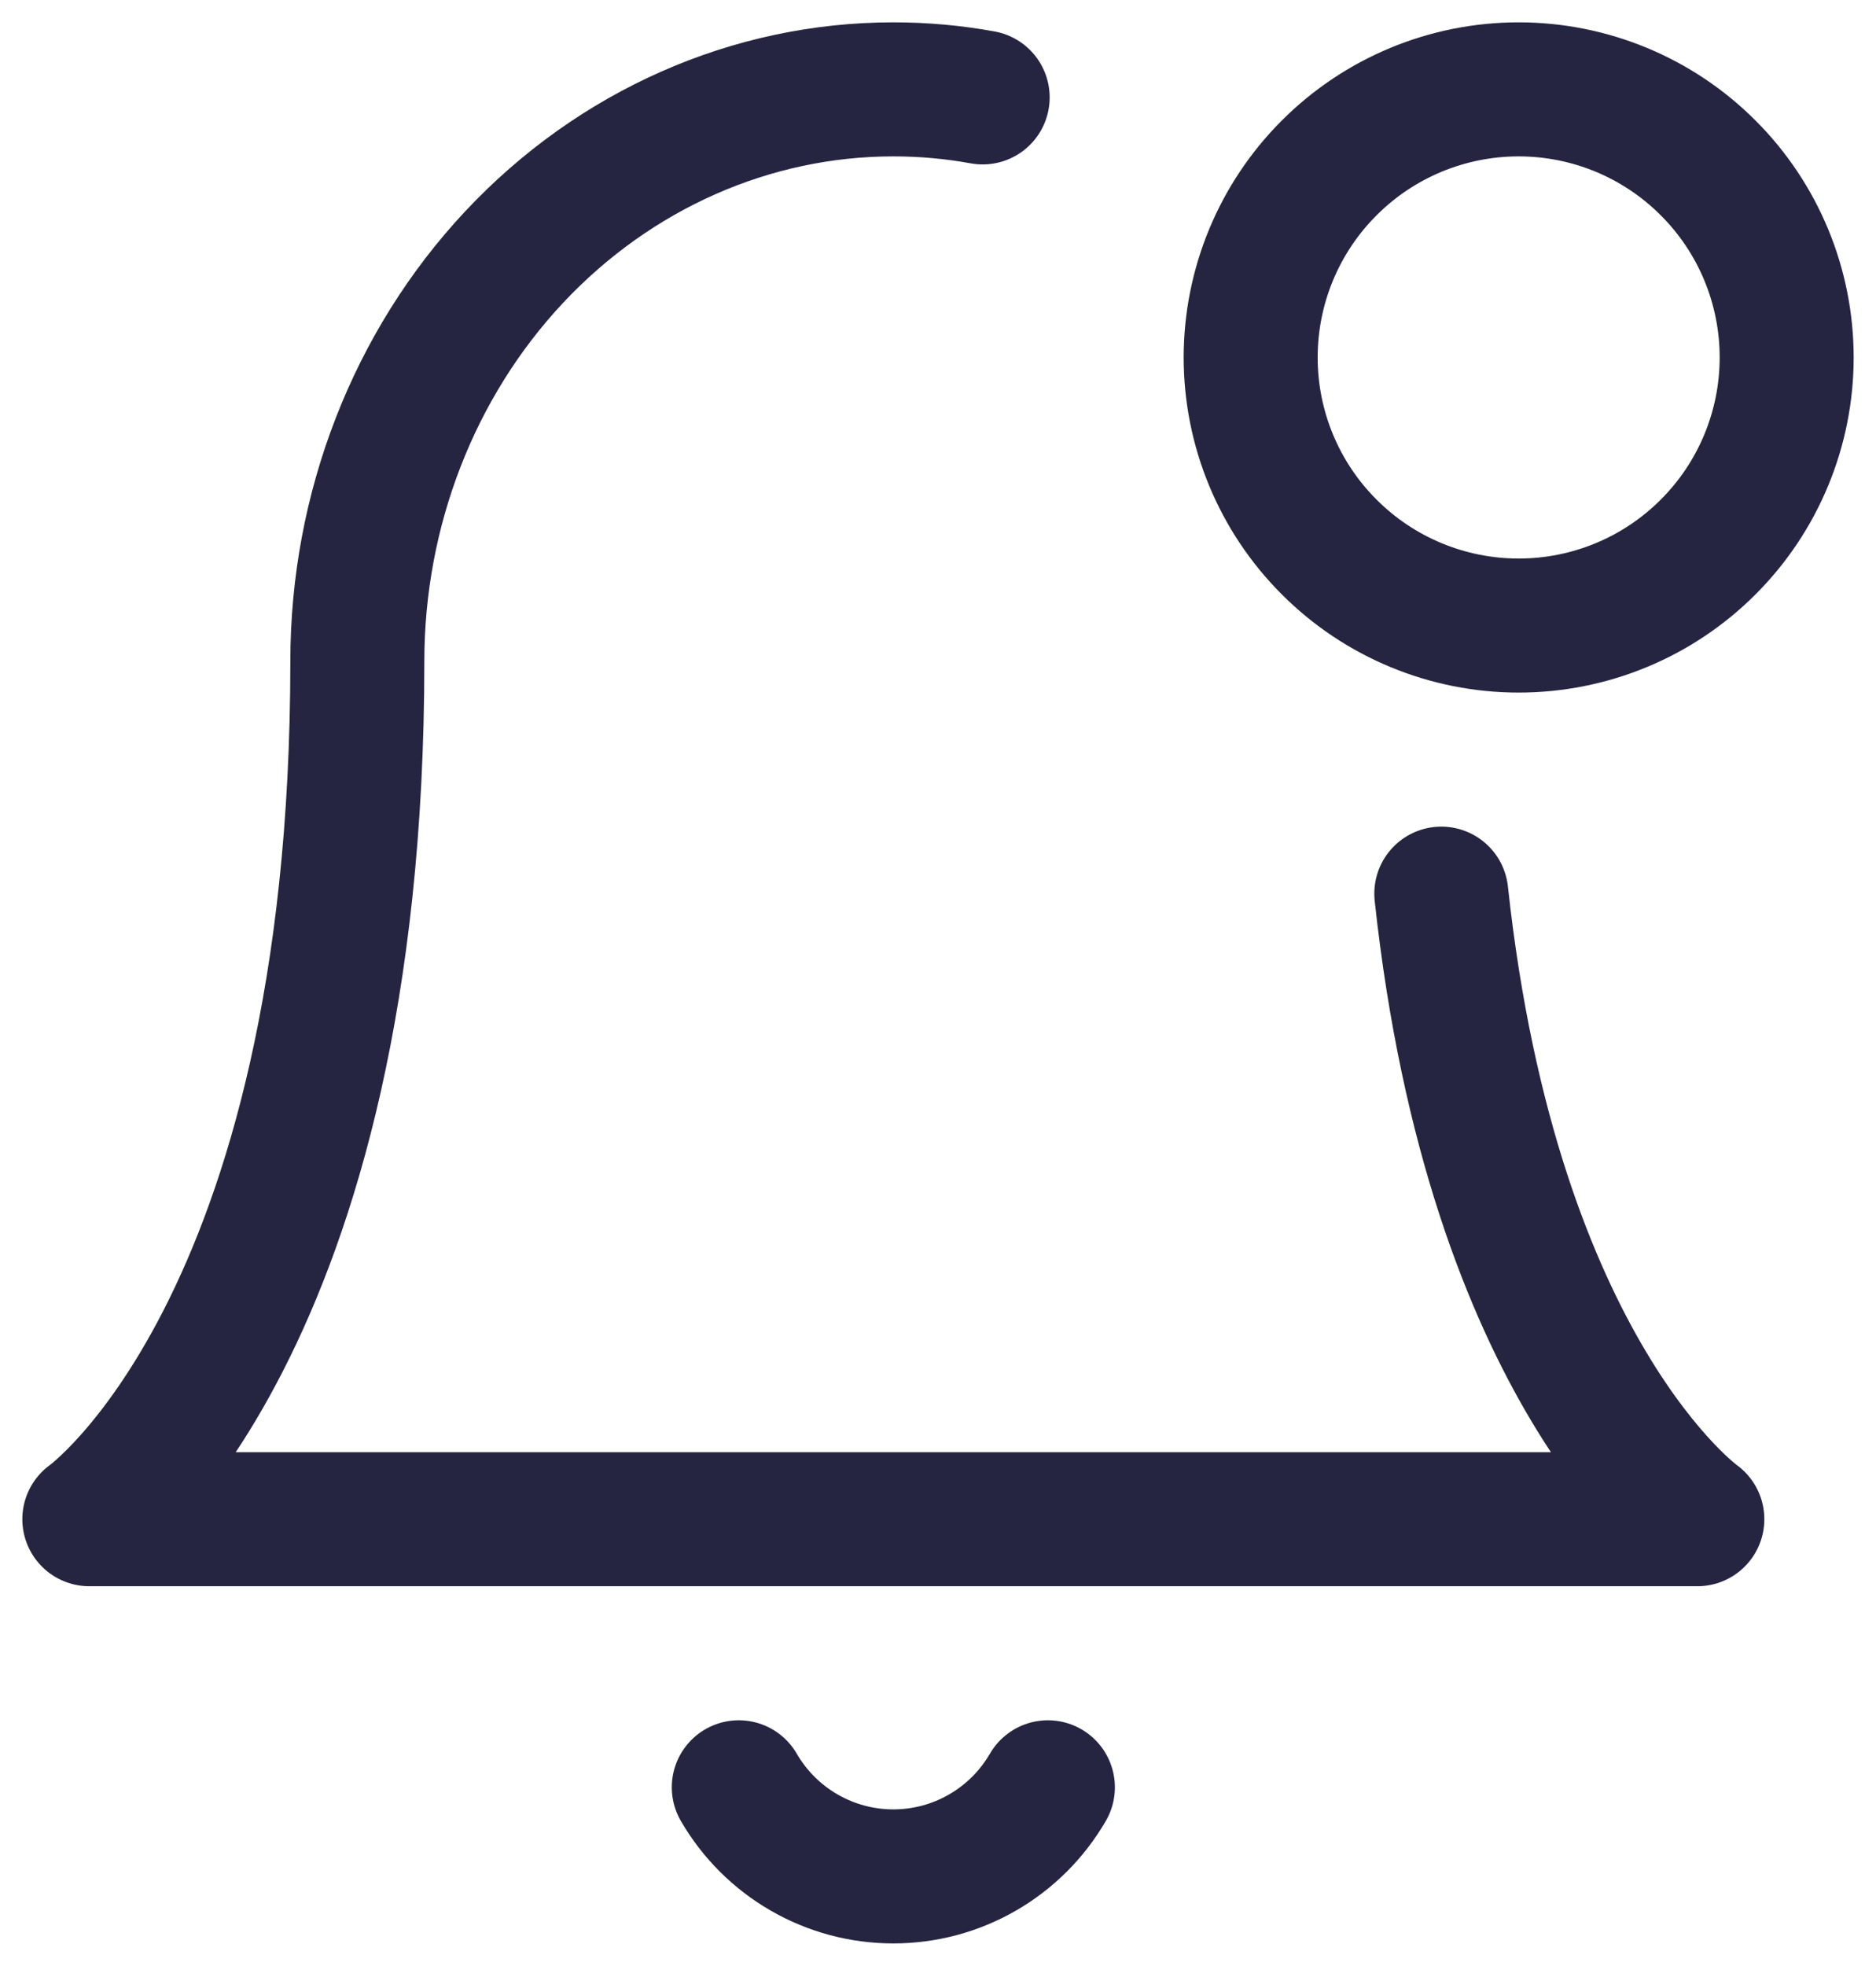 <svg width="21" height="22" viewBox="0 0 21 22" fill="none" xmlns="http://www.w3.org/2000/svg">
<path d="M16.134 10C16.715 15.375 19 17 19 17H1C1 17 4 14.867 4 7.4C4 5.703 4.632 4.075 5.757 2.875C6.883 1.675 8.41 1 10 1C10.337 1 10.672 1.03 11 1.09M11.73 20C11.554 20.303 11.302 20.555 10.998 20.73C10.695 20.905 10.351 20.997 10 20.997C9.649 20.997 9.305 20.905 9.002 20.73C8.698 20.555 8.446 20.303 8.27 20M17 7C17.796 7 18.559 6.684 19.121 6.121C19.684 5.559 20 4.796 20 4C20 3.204 19.684 2.441 19.121 1.879C18.559 1.316 17.796 1 17 1C16.204 1 15.441 1.316 14.879 1.879C14.316 2.441 14 3.204 14 4C14 4.796 14.316 5.559 14.879 6.121C15.441 6.684 16.204 7 17 7Z" stroke="#262541" stroke-width="1.5" stroke-linecap="round" stroke-linejoin="round"/>
</svg>
